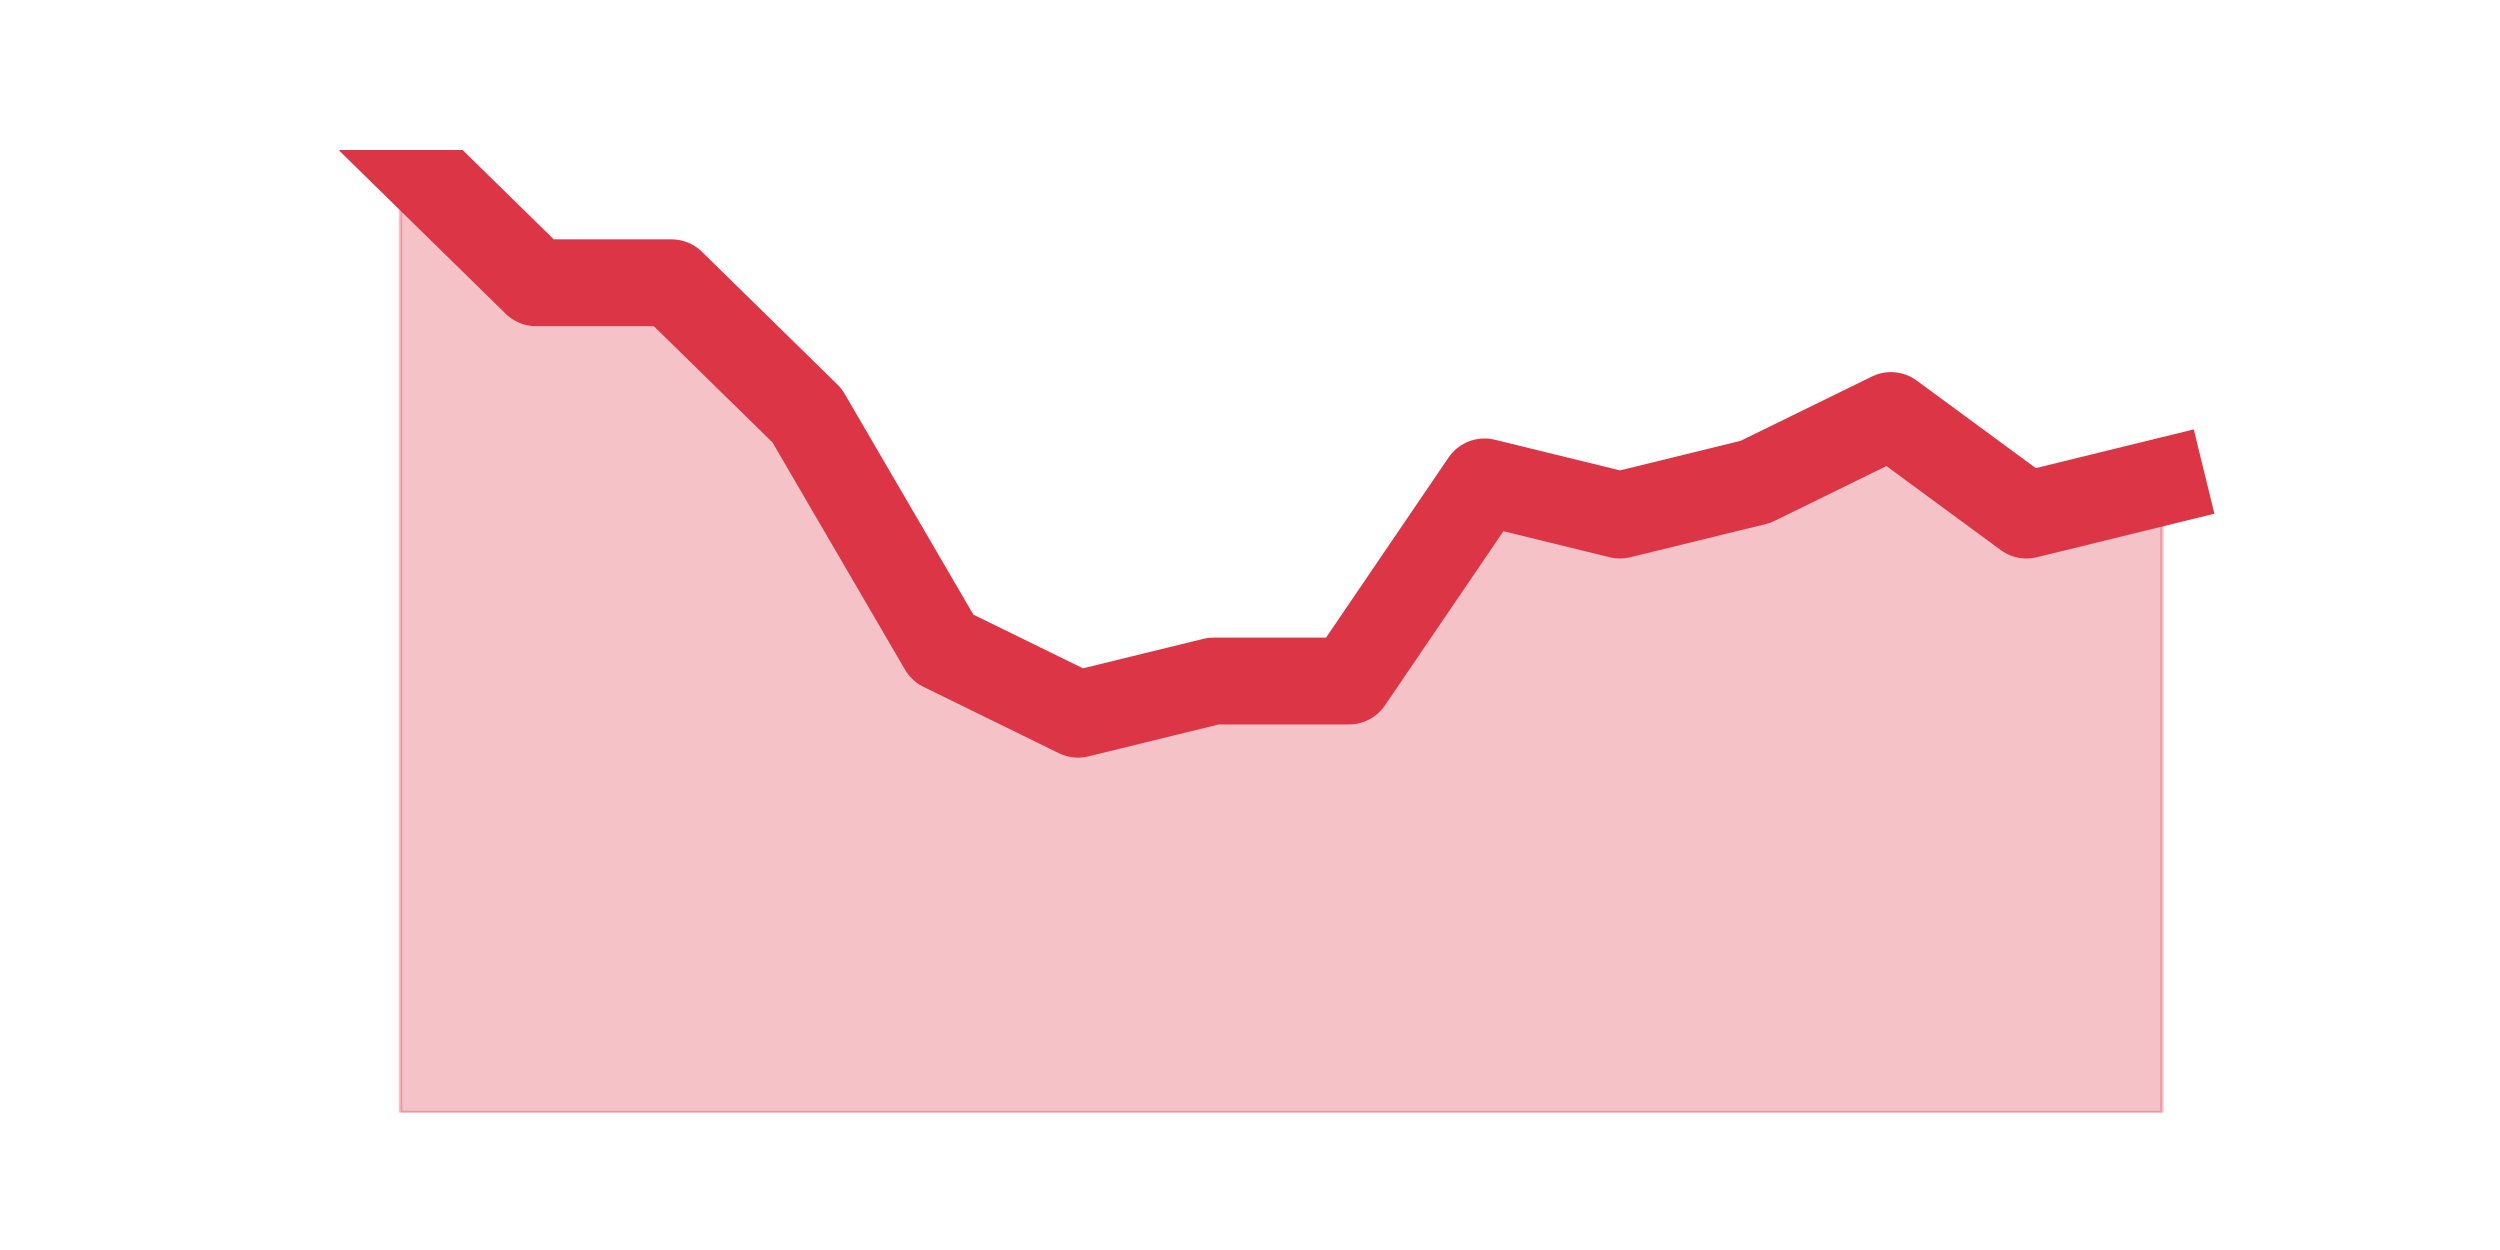 <?xml version="1.0" encoding="utf-8" standalone="no"?>
<!DOCTYPE svg PUBLIC "-//W3C//DTD SVG 1.1//EN"
  "http://www.w3.org/Graphics/SVG/1.1/DTD/svg11.dtd">
<svg height="360pt" version="1.1" viewBox="0 0 720 360" width="720pt" xmlns="http://www.w3.org/2000/svg" xmlns:xlink="http://www.w3.org/1999/xlink">
 <defs>
  <style type="text/css">*{stroke-linecap:butt;stroke-linejoin:round;}</style>
 </defs>
 <g id="figure_1">
  <g id="patch_1">
   <path d="M 0 360 
L 720 360 
L 720 0 
L 0 0 
z
" style="fill:none;"/>
  </g>
  <g id="axes_1">
   <g id="matplotlib.axis_1"/>
   <g id="matplotlib.axis_2"/>
   <g id="PolyCollection_1">
    <defs>
     <path d="M 115.364 -316.8 
L 115.364 -39.6 
L 154.385 -39.6 
L 193.406 -39.6 
L 232.427 -39.6 
L 271.448 -39.6 
L 310.469 -39.6 
L 349.49 -39.6 
L 388.51 -39.6 
L 427.531 -39.6 
L 466.552 -39.6 
L 505.573 -39.6 
L 544.594 -39.6 
L 583.615 -39.6 
L 622.636 -39.6 
L 622.636 -221.214 
L 622.636 -221.214 
L 583.615 -211.655 
L 544.594 -240.331 
L 505.573 -221.214 
L 466.552 -211.655 
L 427.531 -221.214 
L 388.51 -163.862 
L 349.49 -163.862 
L 310.469 -154.303 
L 271.448 -173.421 
L 232.427 -240.331 
L 193.406 -278.566 
L 154.385 -278.566 
L 115.364 -316.8 
z
" id="m91915bac8c" style="stroke:#dc3545;stroke-opacity:0.3;"/>
    </defs>
    <g clip-path="url(#p075e1c48c6)">
     <use style="fill:#dc3545;fill-opacity:0.3;stroke:#dc3545;stroke-opacity:0.3;" x="0" xlink:href="#m91915bac8c" y="360"/>
    </g>
   </g>
   <g id="line2d_1">
    <path clip-path="url(#p075e1c48c6)" d="M 115.364 43.2 
L 154.385 81.434 
L 193.406 81.434 
L 232.427 119.669 
L 271.448 186.579 
L 310.469 205.697 
L 349.49 196.138 
L 388.51 196.138 
L 427.531 138.786 
L 466.552 148.345 
L 505.573 138.786 
L 544.594 119.669 
L 583.615 148.345 
L 622.636 138.786 
" style="fill:none;stroke:#dc3545;stroke-linecap:square;stroke-width:25;"/>
   </g>
  </g>
 </g>
 <defs>
  <clipPath id="p075e1c48c6">
   <rect height="277.2" width="558" x="90" y="43.2"/>
  </clipPath>
 </defs>
</svg>
